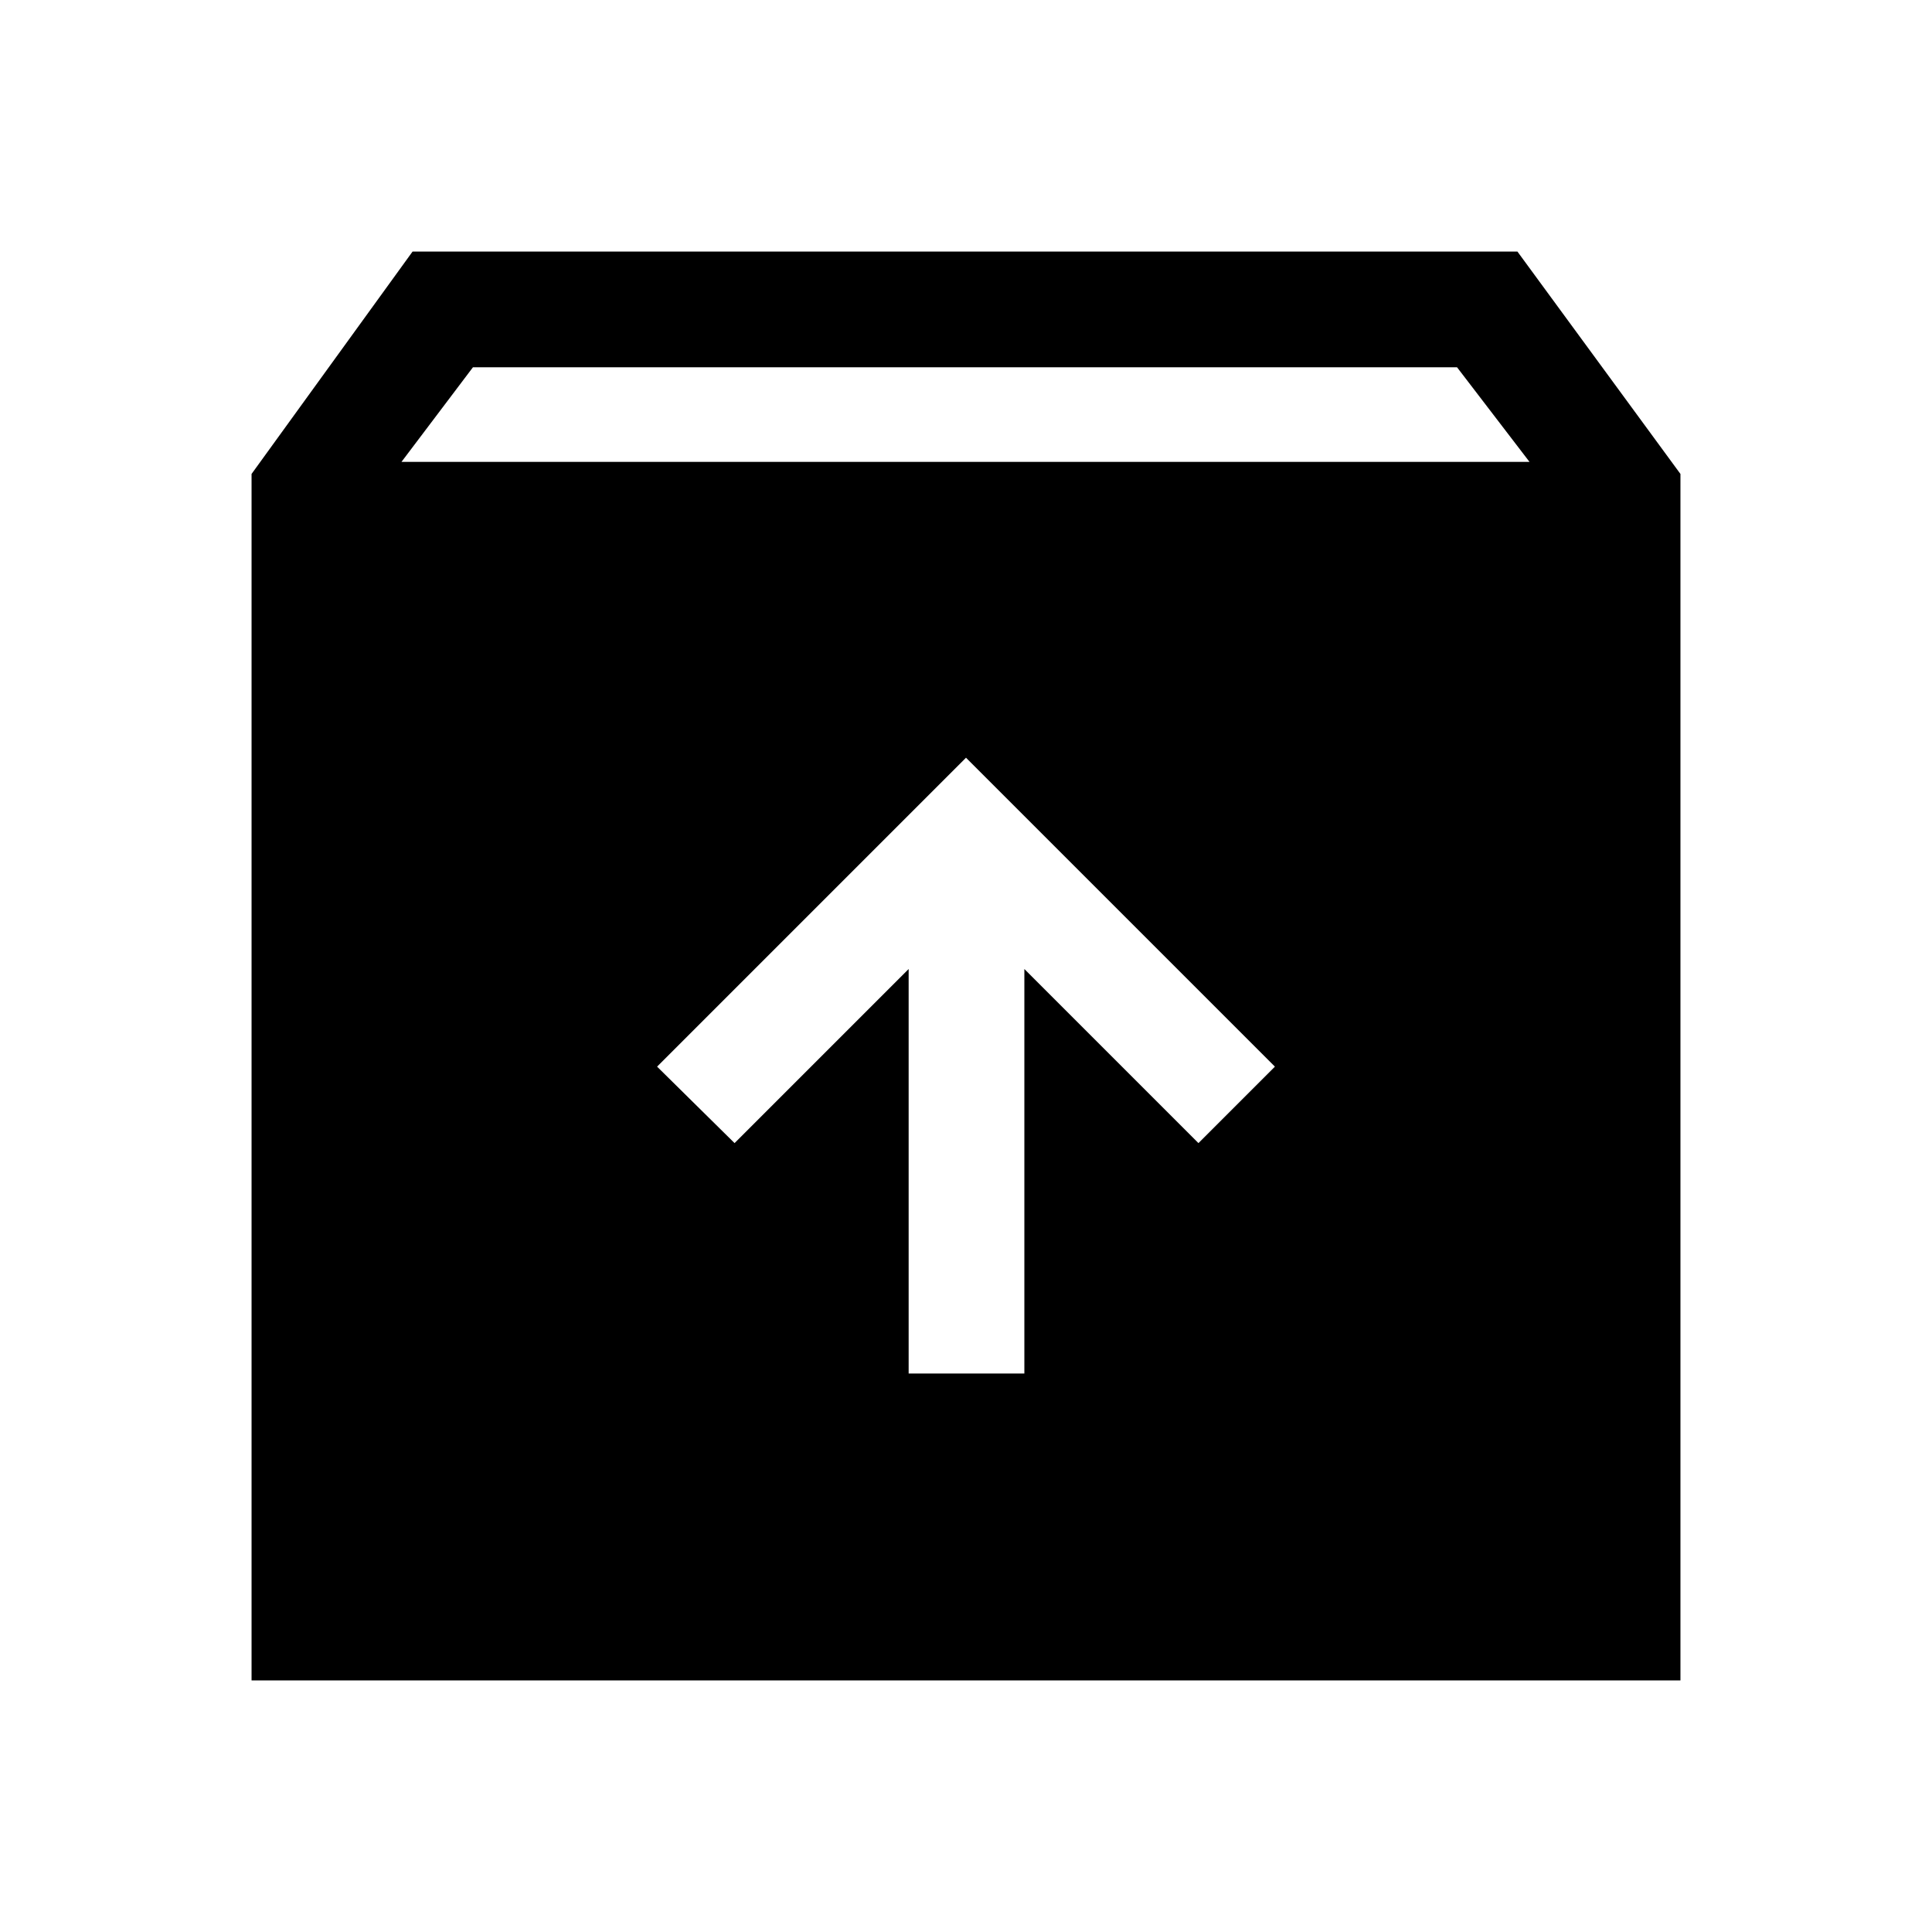 <svg xmlns="http://www.w3.org/2000/svg" height="48" viewBox="0 -960 960 960" width="48"><path d="M480-583.5 326.5-430l38.5 38 86.5-86.5v201H509v-201l86.5 86.5 38-38L480-583.5ZM125-125v-599.5L205-835h549l81 110.5V-125H125Zm74.5-605.5H760l-36-47H235l-35.5 47Z"/></svg>